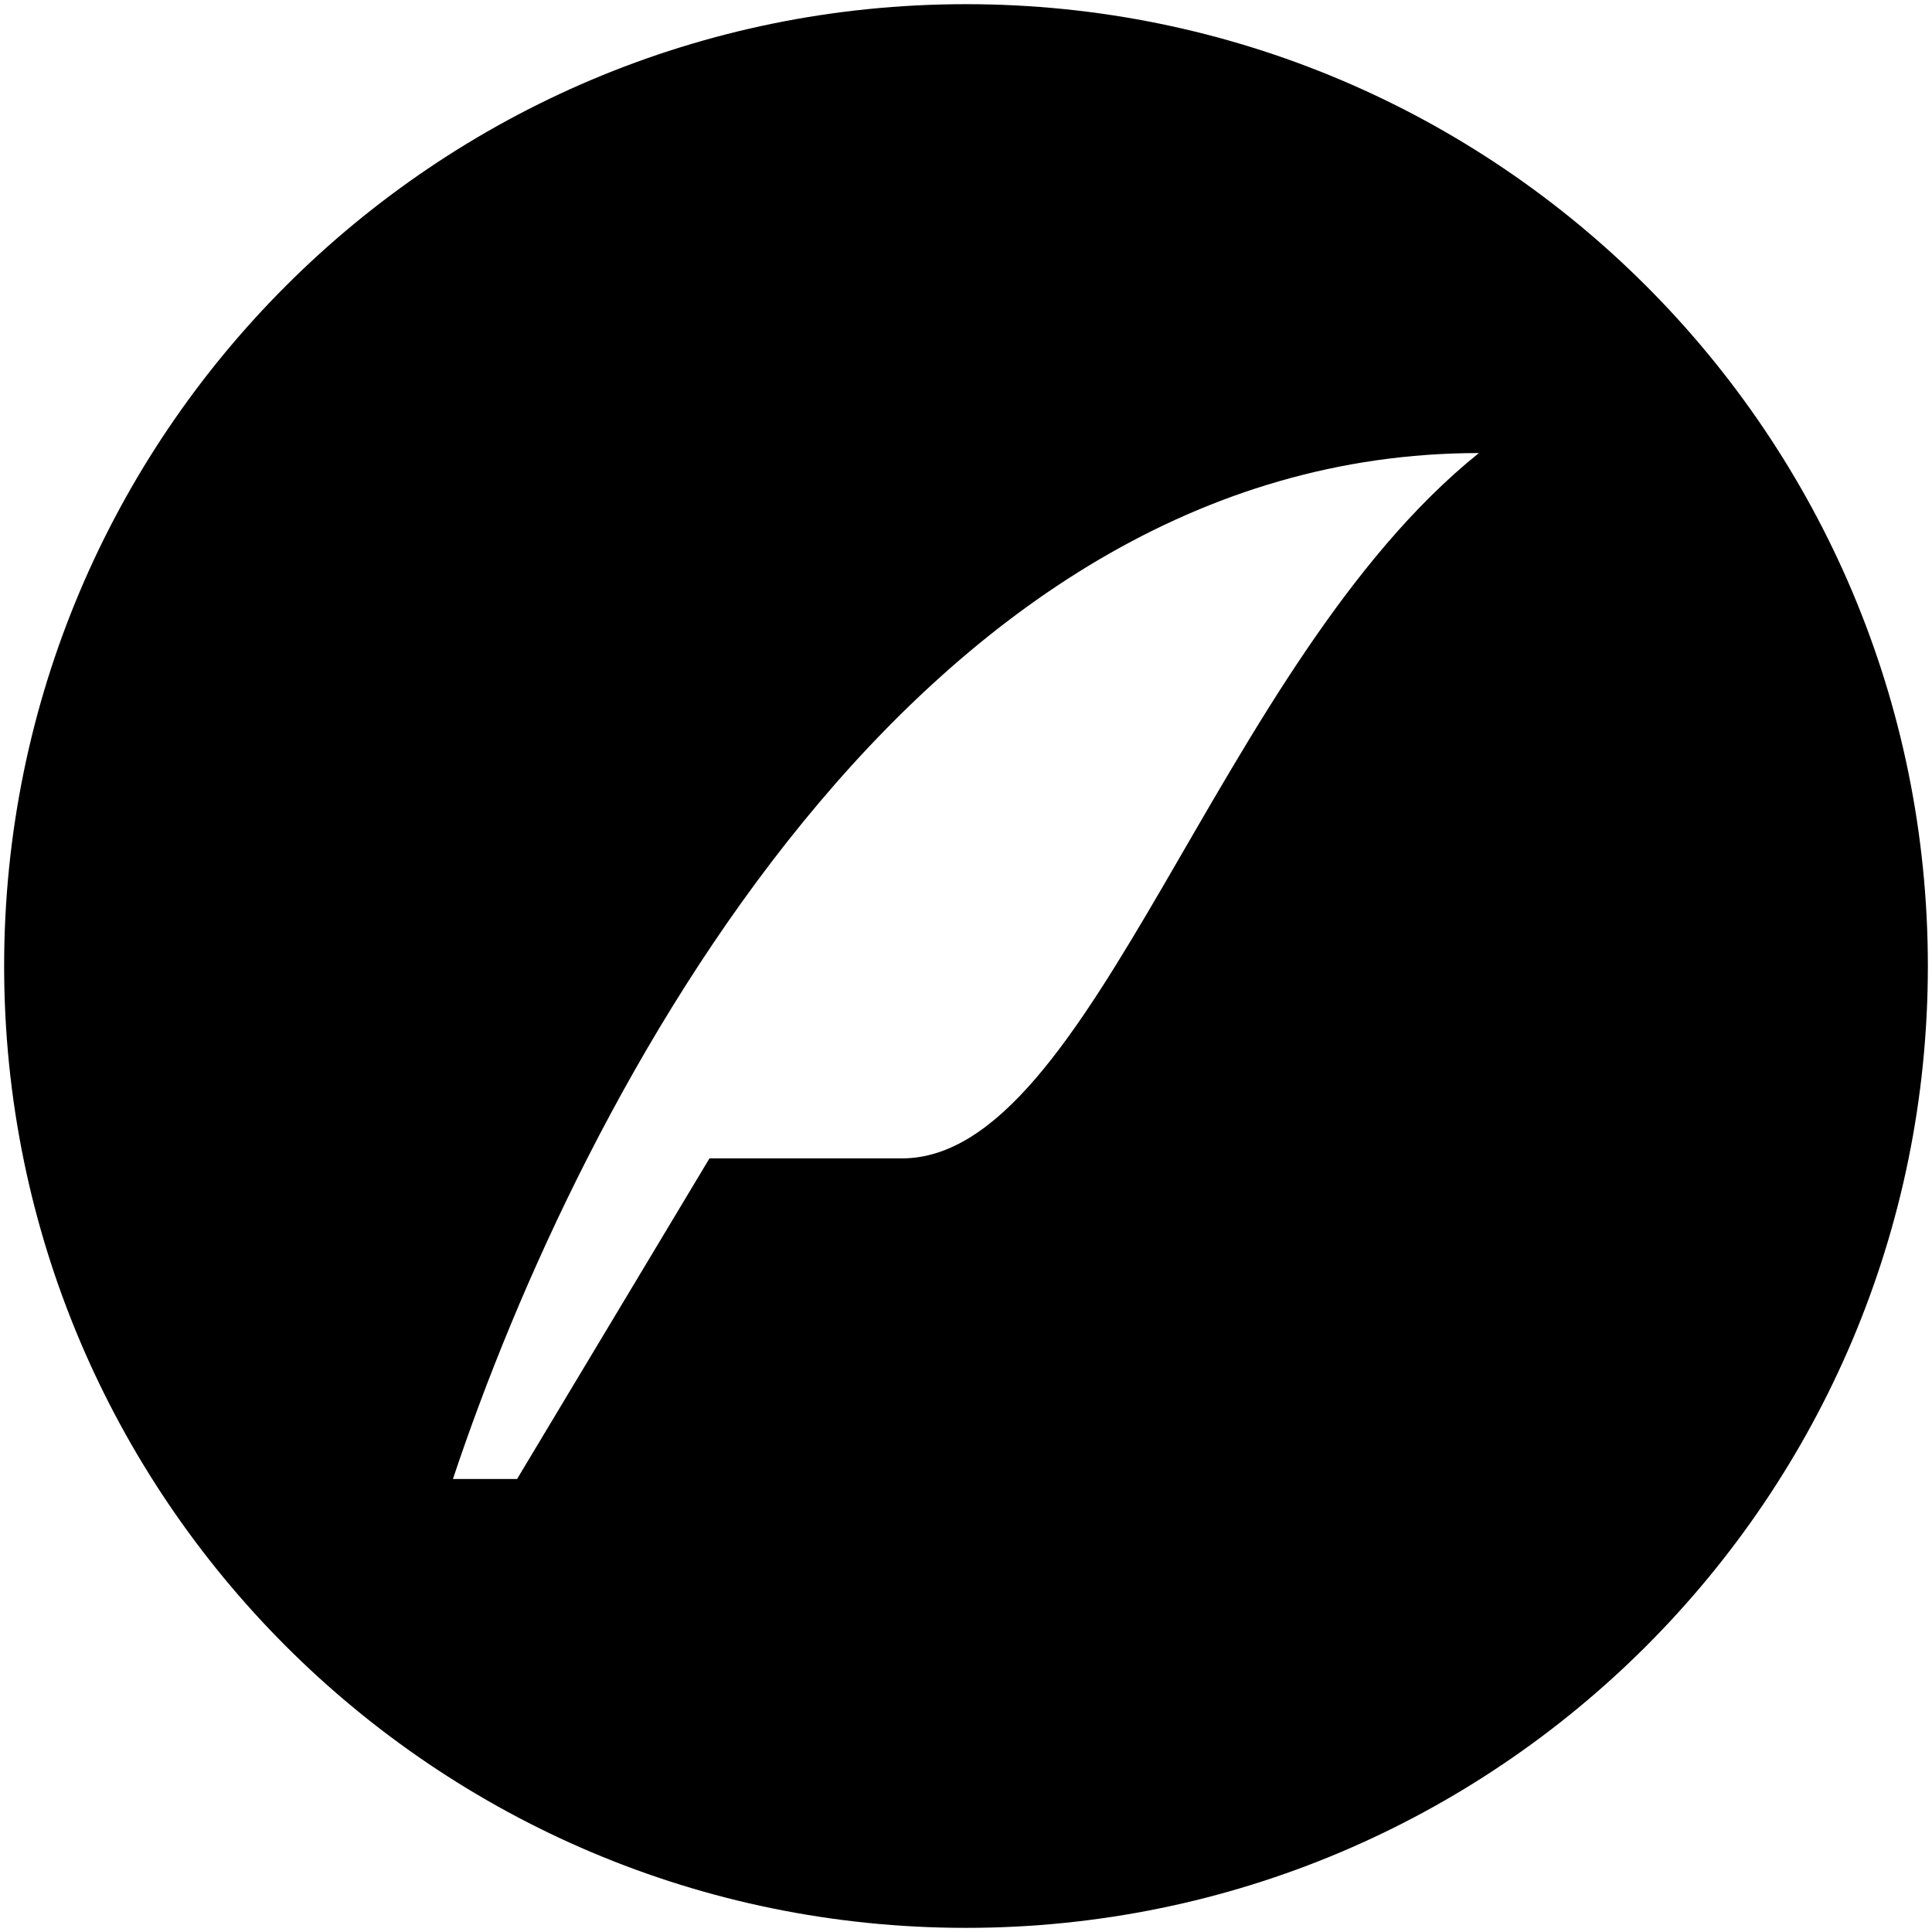 <?xml version="1.0" encoding="utf-8"?>
<!-- Generator: Adobe Illustrator 16.0.0, SVG Export Plug-In . SVG Version: 6.00 Build 0)  -->
<!DOCTYPE svg PUBLIC "-//W3C//DTD SVG 1.1//EN" "http://www.w3.org/Graphics/SVG/1.1/DTD/svg11.dtd">
<svg version="1.1" id="Layer_1" xmlns="http://www.w3.org/2000/svg" xmlns:xlink="http://www.w3.org/1999/xlink" x="0px" y="0px"
	 width="50px" height="50px" enable-background="new 0 0 50 50" xml:space="preserve">
<path d="M25,0.108c-13.748,0-24.893,11.145-24.893,24.893c0,13.747,11.145,24.892,24.893,24.892s24.893-11.145,24.893-24.892
	C49.893,11.253,38.748,0.108,25,0.108z M23.34,29.979c-4.979,0-4.979,0-4.979,0l-4.979,8.297h-1.66
	c3.319-9.957,12.007-26.551,26.552-26.551C31.457,17.196,28.318,29.979,23.34,29.979z"/>
</svg>
